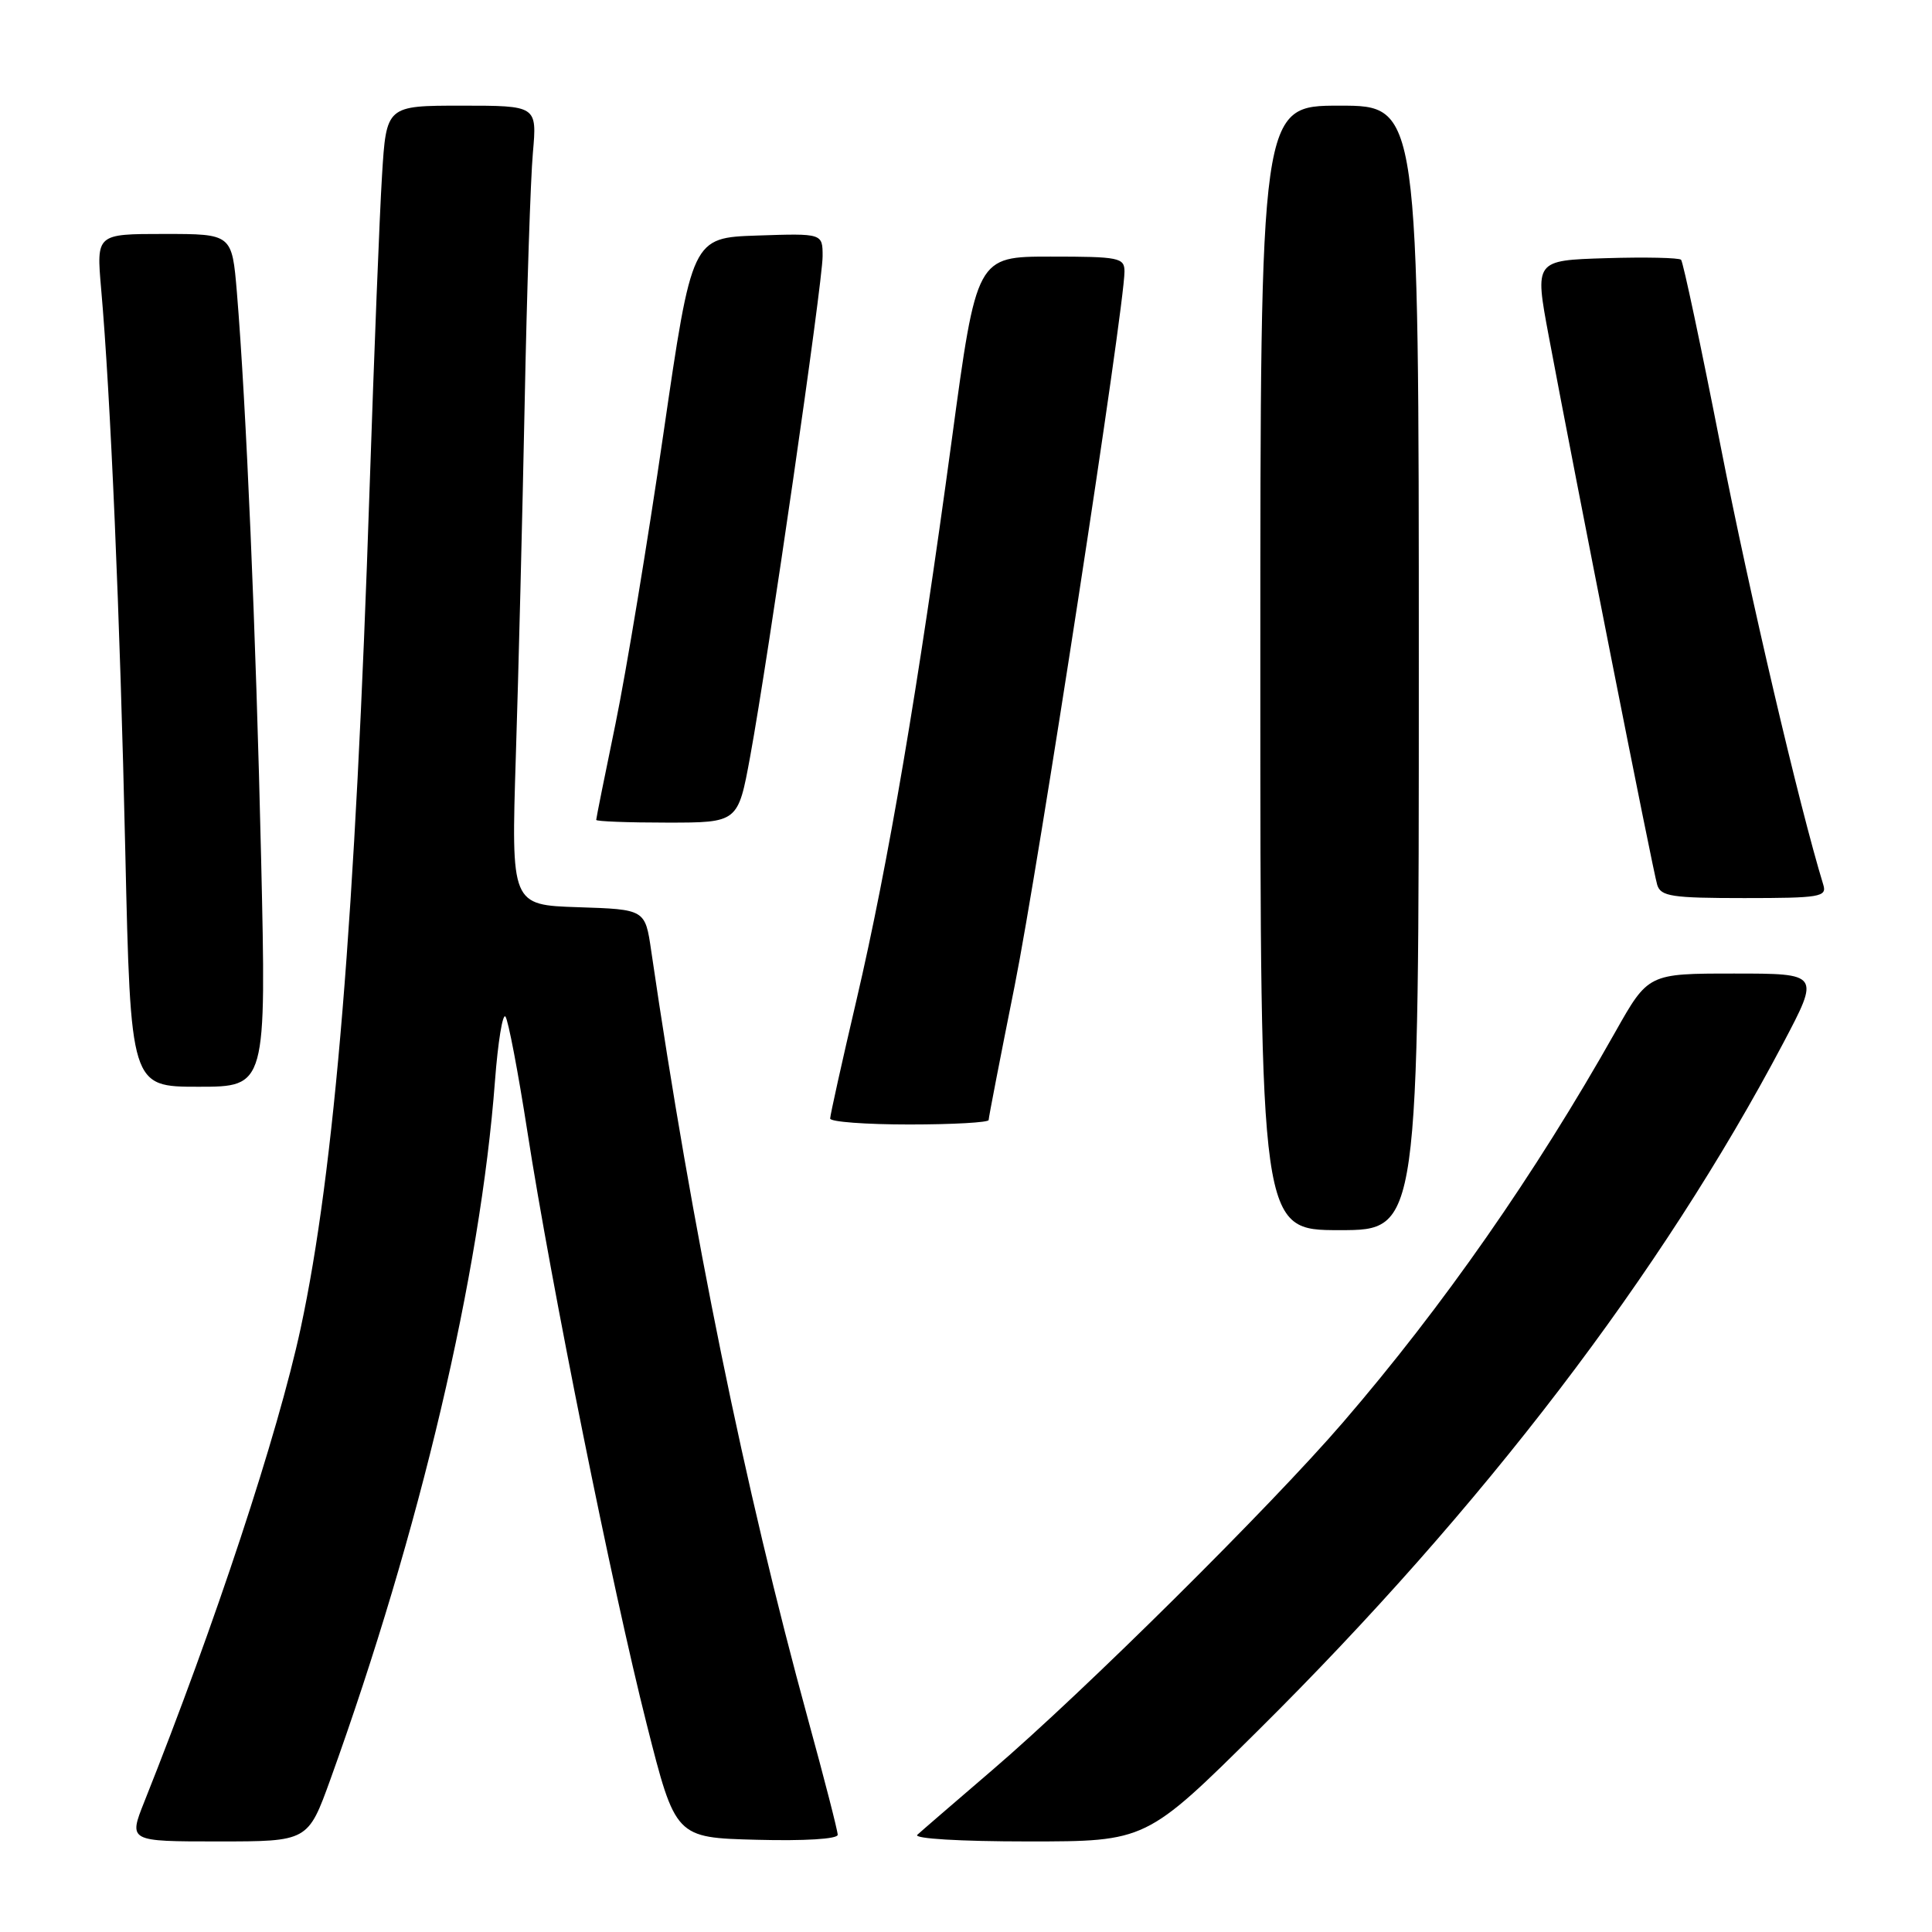 <?xml version="1.0" encoding="UTF-8" standalone="no"?>
<!DOCTYPE svg PUBLIC "-//W3C//DTD SVG 1.1//EN" "http://www.w3.org/Graphics/SVG/1.1/DTD/svg11.dtd" >
<svg xmlns="http://www.w3.org/2000/svg" xmlns:xlink="http://www.w3.org/1999/xlink" version="1.1" viewBox="0 0 256 256">
 <g >
 <path fill="currentColor"
d=" M 43.79 235.75 C 55.67 202.78 63.65 168.91 65.59 143.19 C 65.98 138.08 66.60 134.26 66.97 134.70 C 67.34 135.14 68.65 142.03 69.89 150.00 C 73.01 170.11 81.15 210.53 85.70 228.50 C 89.50 243.50 89.50 243.50 100.25 243.78 C 106.59 243.95 111.00 243.68 111.00 243.12 C 111.00 242.59 109.23 235.71 107.07 227.83 C 98.63 197.02 91.77 163.42 86.29 126.00 C 85.49 120.50 85.49 120.50 76.61 120.21 C 67.73 119.92 67.73 119.92 68.35 100.21 C 68.70 89.37 69.22 68.35 69.52 53.50 C 69.81 38.65 70.30 23.69 70.61 20.25 C 71.16 14.00 71.16 14.00 61.17 14.00 C 51.19 14.00 51.19 14.00 50.62 23.25 C 50.30 28.34 49.57 46.90 48.98 64.50 C 47.09 121.58 44.33 155.13 39.84 176.00 C 36.80 190.08 28.54 215.12 19.12 238.75 C 17.03 244.00 17.03 244.00 28.92 244.00 C 40.81 244.00 40.81 244.00 43.79 235.75 Z  M 166.75 229.25 C 196.46 199.79 220.14 168.79 236.27 138.25 C 241.15 129.00 241.15 129.00 229.78 129.00 C 218.40 129.00 218.40 129.00 214.03 136.75 C 203.40 155.61 191.21 173.09 177.93 188.50 C 168.35 199.62 143.56 224.20 131.50 234.53 C 126.55 238.78 122.07 242.64 121.55 243.12 C 121.00 243.63 127.22 244.00 136.23 244.00 C 151.87 244.00 151.87 244.00 166.75 229.25 Z  M 188.00 88.50 C 188.00 14.00 188.00 14.00 177.50 14.00 C 167.00 14.00 167.00 14.00 167.00 88.50 C 167.00 163.00 167.00 163.00 177.50 163.00 C 188.00 163.00 188.00 163.00 188.00 88.50 Z  M 131.00 148.41 C 131.00 148.08 132.55 140.10 134.44 130.66 C 137.56 115.06 149.00 40.69 149.00 35.98 C 149.00 34.14 148.29 34.00 139.20 34.00 C 129.40 34.00 129.40 34.00 126.12 58.25 C 121.67 91.10 117.68 114.56 113.50 132.46 C 111.57 140.69 110.00 147.78 110.00 148.21 C 110.00 148.65 114.72 149.00 120.50 149.00 C 126.28 149.00 131.00 148.73 131.00 148.41 Z  M 34.60 113.75 C 33.91 83.73 32.62 53.64 31.39 38.75 C 30.74 31.00 30.74 31.00 21.75 31.00 C 12.77 31.00 12.77 31.00 13.40 38.25 C 14.64 52.25 15.91 81.80 16.60 112.75 C 17.31 144.00 17.31 144.00 26.30 144.00 C 35.29 144.00 35.29 144.00 34.60 113.75 Z  M 241.60 117.25 C 238.40 106.79 231.84 78.76 228.01 59.21 C 225.39 45.85 223.02 34.69 222.75 34.42 C 222.48 34.15 218.00 34.05 212.80 34.21 C 203.34 34.50 203.34 34.50 205.21 44.50 C 208.81 63.71 219.04 115.51 219.59 117.25 C 220.06 118.78 221.53 119.00 231.13 119.00 C 241.15 119.00 242.09 118.84 241.60 117.25 Z  M 99.40 100.25 C 101.80 87.16 109.00 37.45 109.00 33.96 C 109.00 30.92 109.00 30.92 100.35 31.21 C 91.69 31.50 91.69 31.50 87.90 57.50 C 85.82 71.80 82.96 89.07 81.56 95.89 C 80.15 102.70 79.00 108.44 79.00 108.64 C 79.00 108.84 83.23 109.00 88.40 109.00 C 97.79 109.00 97.79 109.00 99.40 100.25 Z "/>
</g>
</svg>